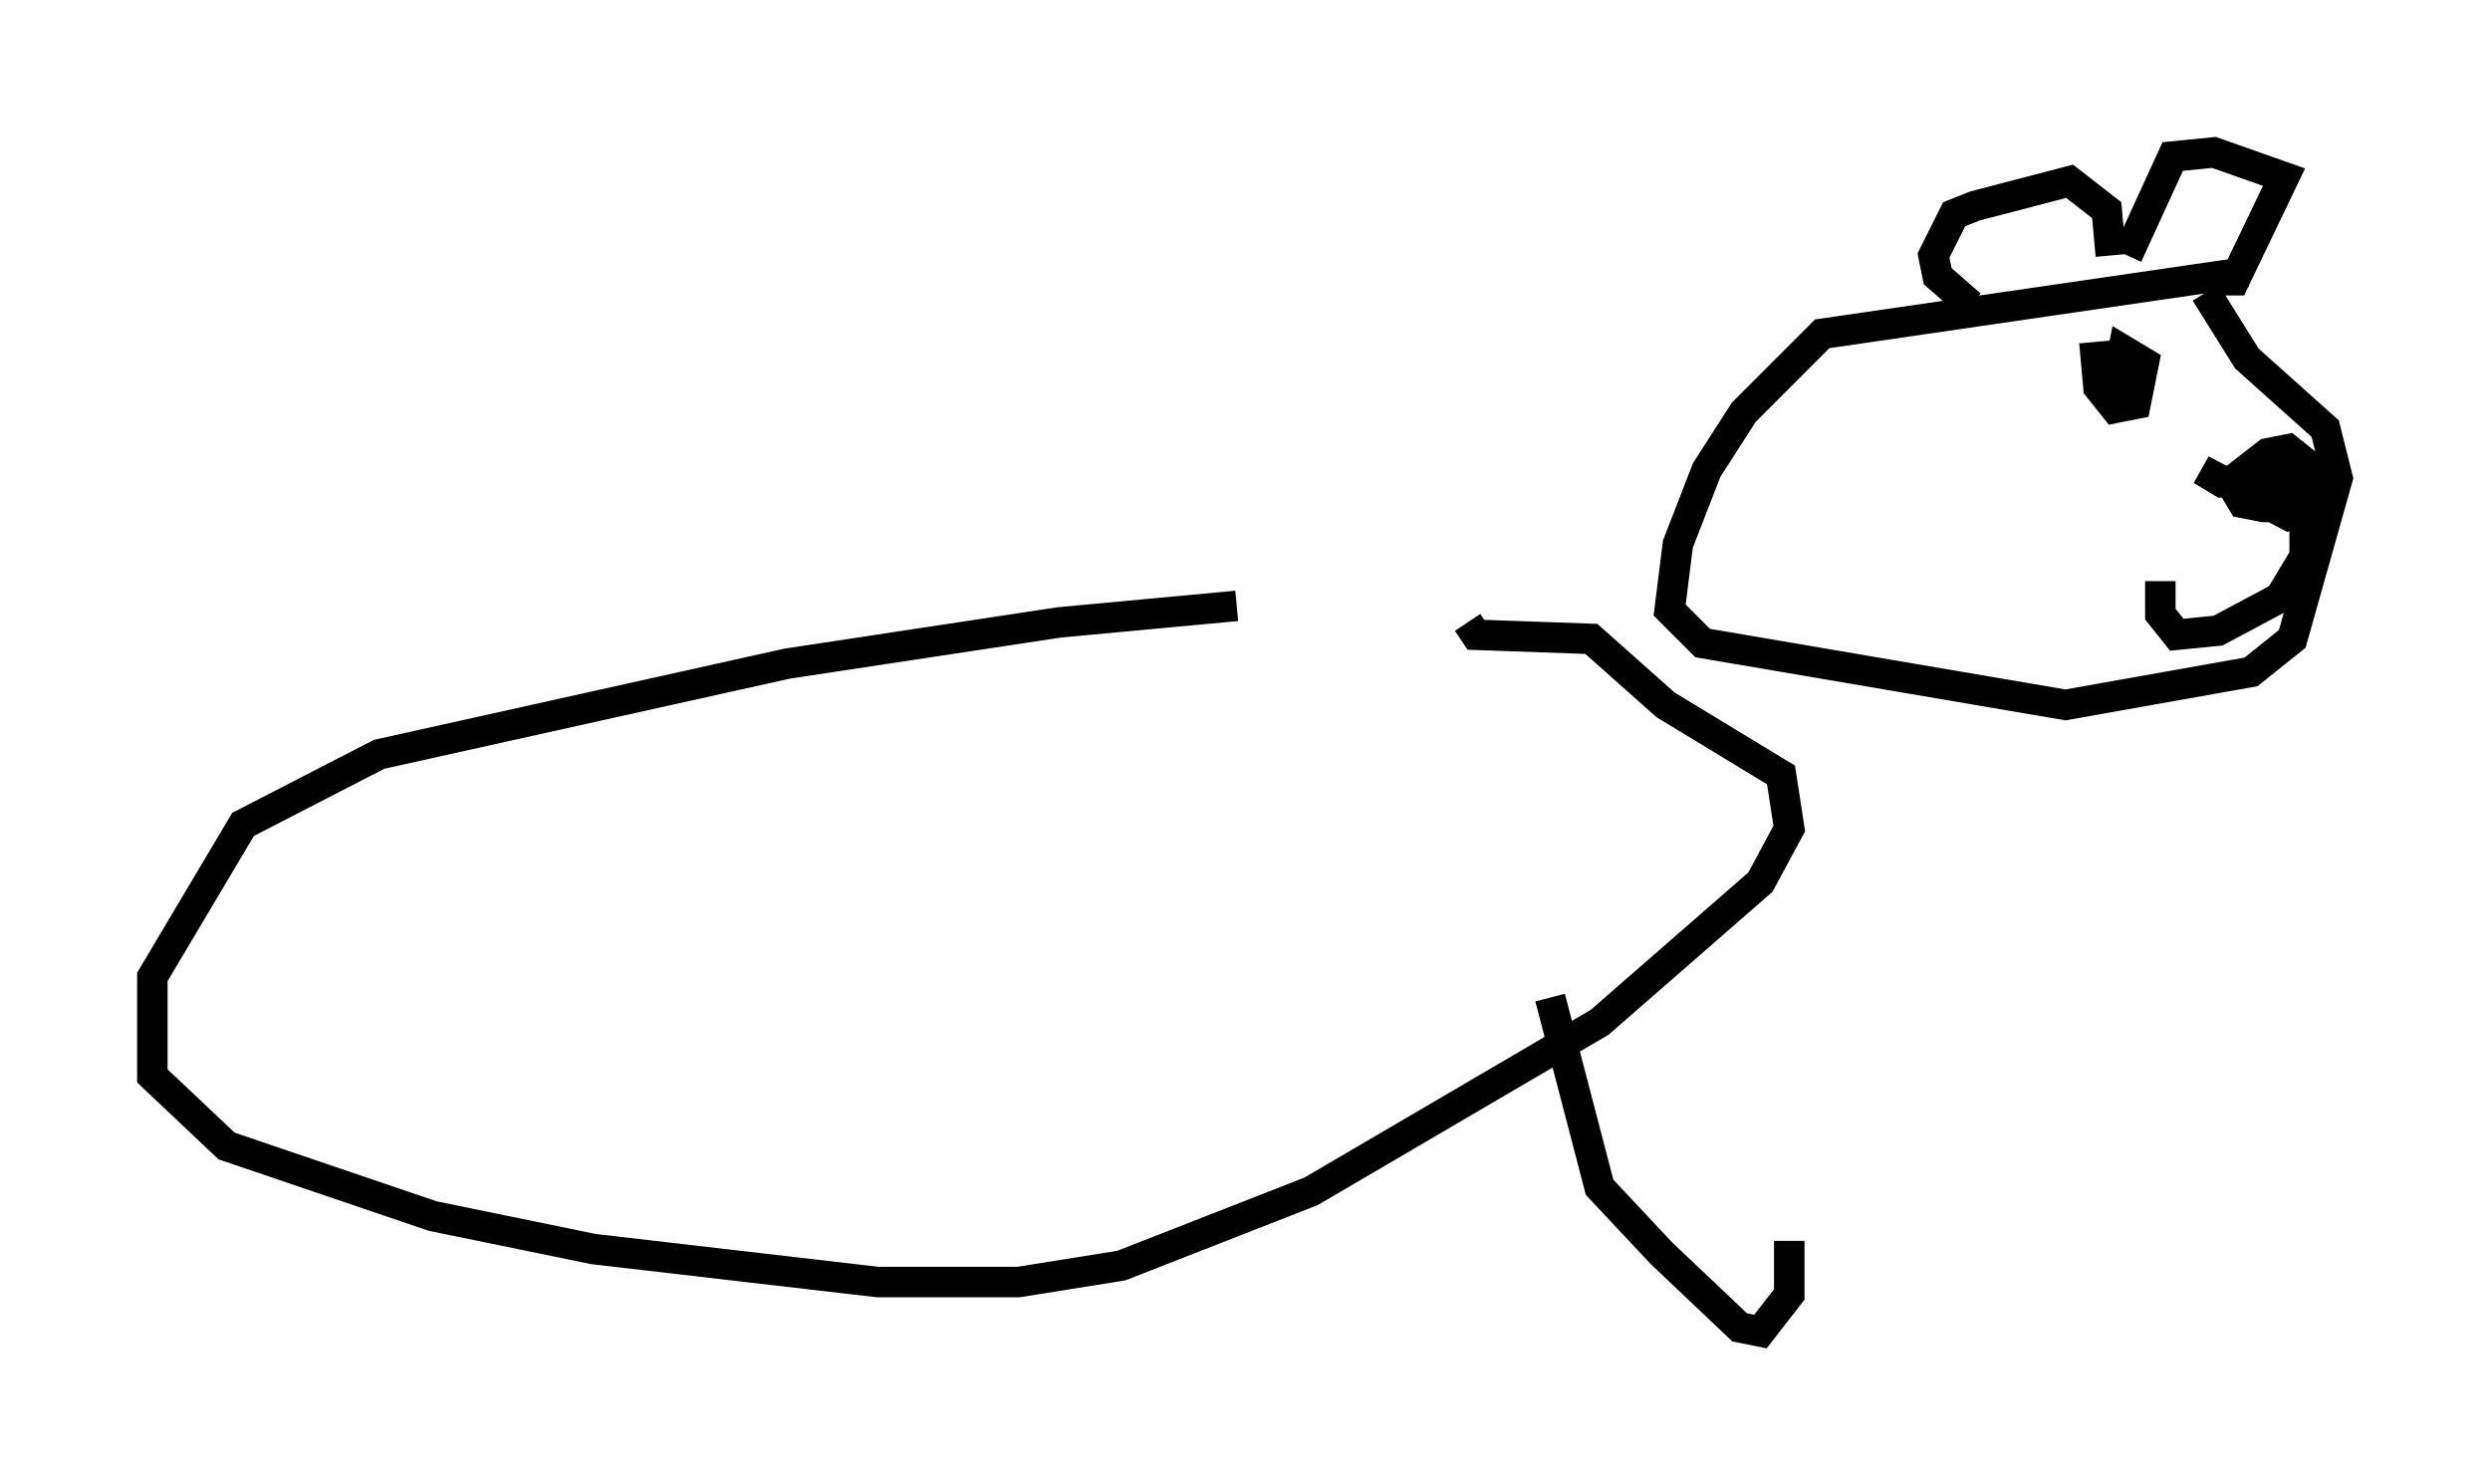<?xml version="1.0" encoding="utf-8" ?>
<svg baseProfile="full" height="48.701" version="1.1" width="81.718" xmlns="http://www.w3.org/2000/svg" xmlns:ev="http://www.w3.org/2001/xml-events" xmlns:xlink="http://www.w3.org/1999/xlink"><defs /><rect fill="white" height="48.701" width="81.718" x="0" y="0" /><path d="M49.519, 19.885 m-8.931, 0.0 l-5.819, 0.541 -8.931, 1.353 l-13.396, 2.977 -4.465, 2.3 l-2.977, 5.007 0.0, 3.248 l2.436, 2.3 6.766, 2.3 l5.277, 1.083 9.337, 1.083 l4.601, 0.0 3.383, -0.541 l6.225, -2.436 9.472, -5.548 l5.277, -4.601 0.947, -1.759 l-0.271, -1.759 -3.789, -2.3 l-2.436, -2.165 -3.789, -0.135 l-0.271, -0.406 m25.575, -11.502 l-13.938, 2.03 -2.571, 2.571 l-1.218, 1.894 -0.947, 2.436 l-0.271, 2.165 1.083, 1.083 l11.908, 2.03 6.089, -1.083 l1.353, -1.083 1.488, -5.277 l-0.406, -1.624 -2.571, -2.3 l-1.353, -2.165 m-3.112, -1.218 l-0.135, -1.488 -1.218, -0.947 l-3.112, 0.812 -0.677, 0.271 l-0.677, 1.353 0.135, 0.677 l1.083, 0.947 m7.984, -0.812 l0.677, 0.0 1.624, -3.383 l-2.3, -0.812 -1.353, 0.135 l-1.488, 3.248 m5.277, 7.307 l-2.165, 0.135 -0.677, -0.406 l2.842, 1.488 0.677, -0.271 l0.0, -1.353 -0.677, -0.541 l-0.677, 0.135 -1.218, 0.947 l0.406, 0.677 0.677, 0.135 l0.677, 0.0 0.541, -0.677 l-0.677, -0.406 0.812, 1.353 l0.0, 1.353 -0.812, 1.353 l-2.03, 1.083 -1.353, 0.135 l-0.541, -0.677 0.0, -1.083 m-2.165, -7.848 l0.135, 1.488 0.541, 0.677 l0.677, -0.135 0.271, -1.353 l-0.677, -0.406 -0.271, 1.353 m-18.538, 19.892 l1.624, 6.225 2.03, 2.165 l2.571, 2.436 0.677, 0.135 l0.947, -1.218 0.0, -1.759 " fill="none" stroke="black" stroke-width="1" /></svg>